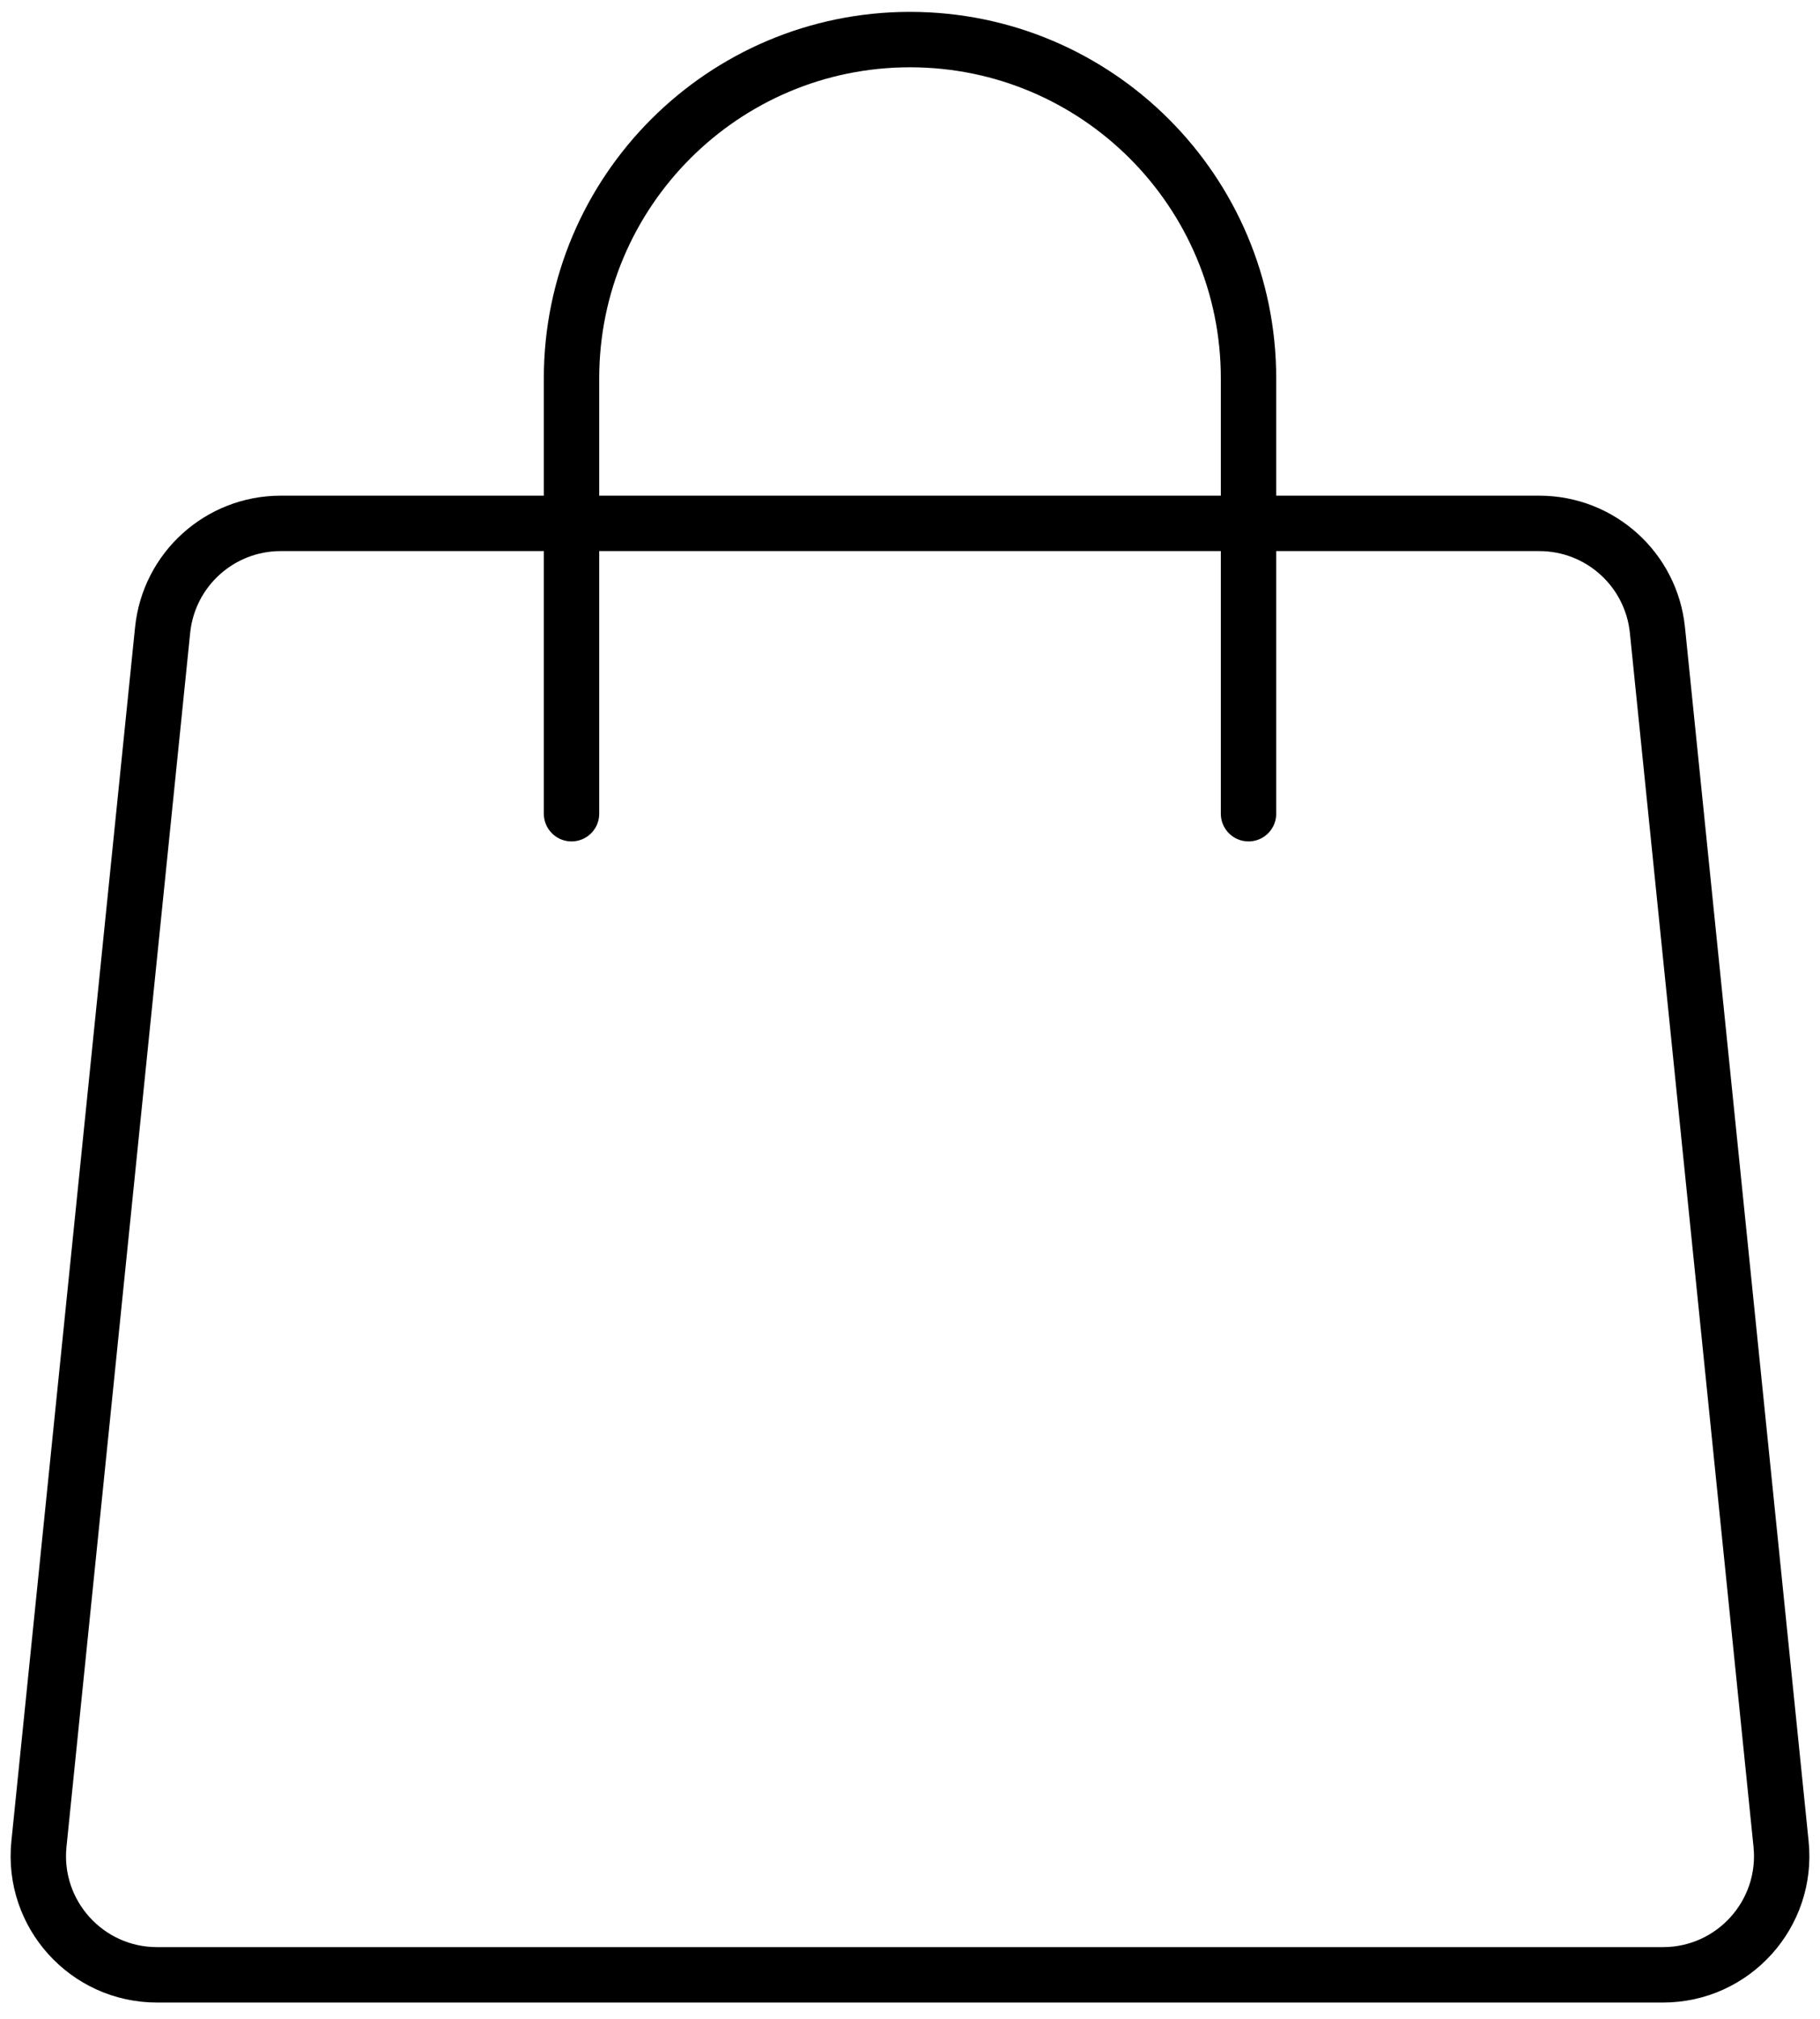<svg width="46" height="51" viewBox="0 0 46 51" fill="none" xmlns="http://www.w3.org/2000/svg">
<path fill-rule="evenodd" clip-rule="evenodd" d="M4.11 15.918C4.266 14.387 5.555 13.222 7.094 13.222H38.906C40.445 13.222 41.735 14.387 41.891 15.918L45.016 46.585C45.196 48.353 43.809 49.889 42.031 49.889H3.969C2.192 49.889 0.804 48.353 0.984 46.585L4.11 15.918Z" stroke="black" stroke-width="1.4" stroke-linecap="round" stroke-linejoin="round"/>
<path d="M31.556 20.556V9.556C31.556 4.836 27.726 1 23 1C18.275 1 14.445 4.841 14.445 9.556V20.556" stroke="black" stroke-width="1.4" stroke-linecap="round" stroke-linejoin="round"/>
</svg>
